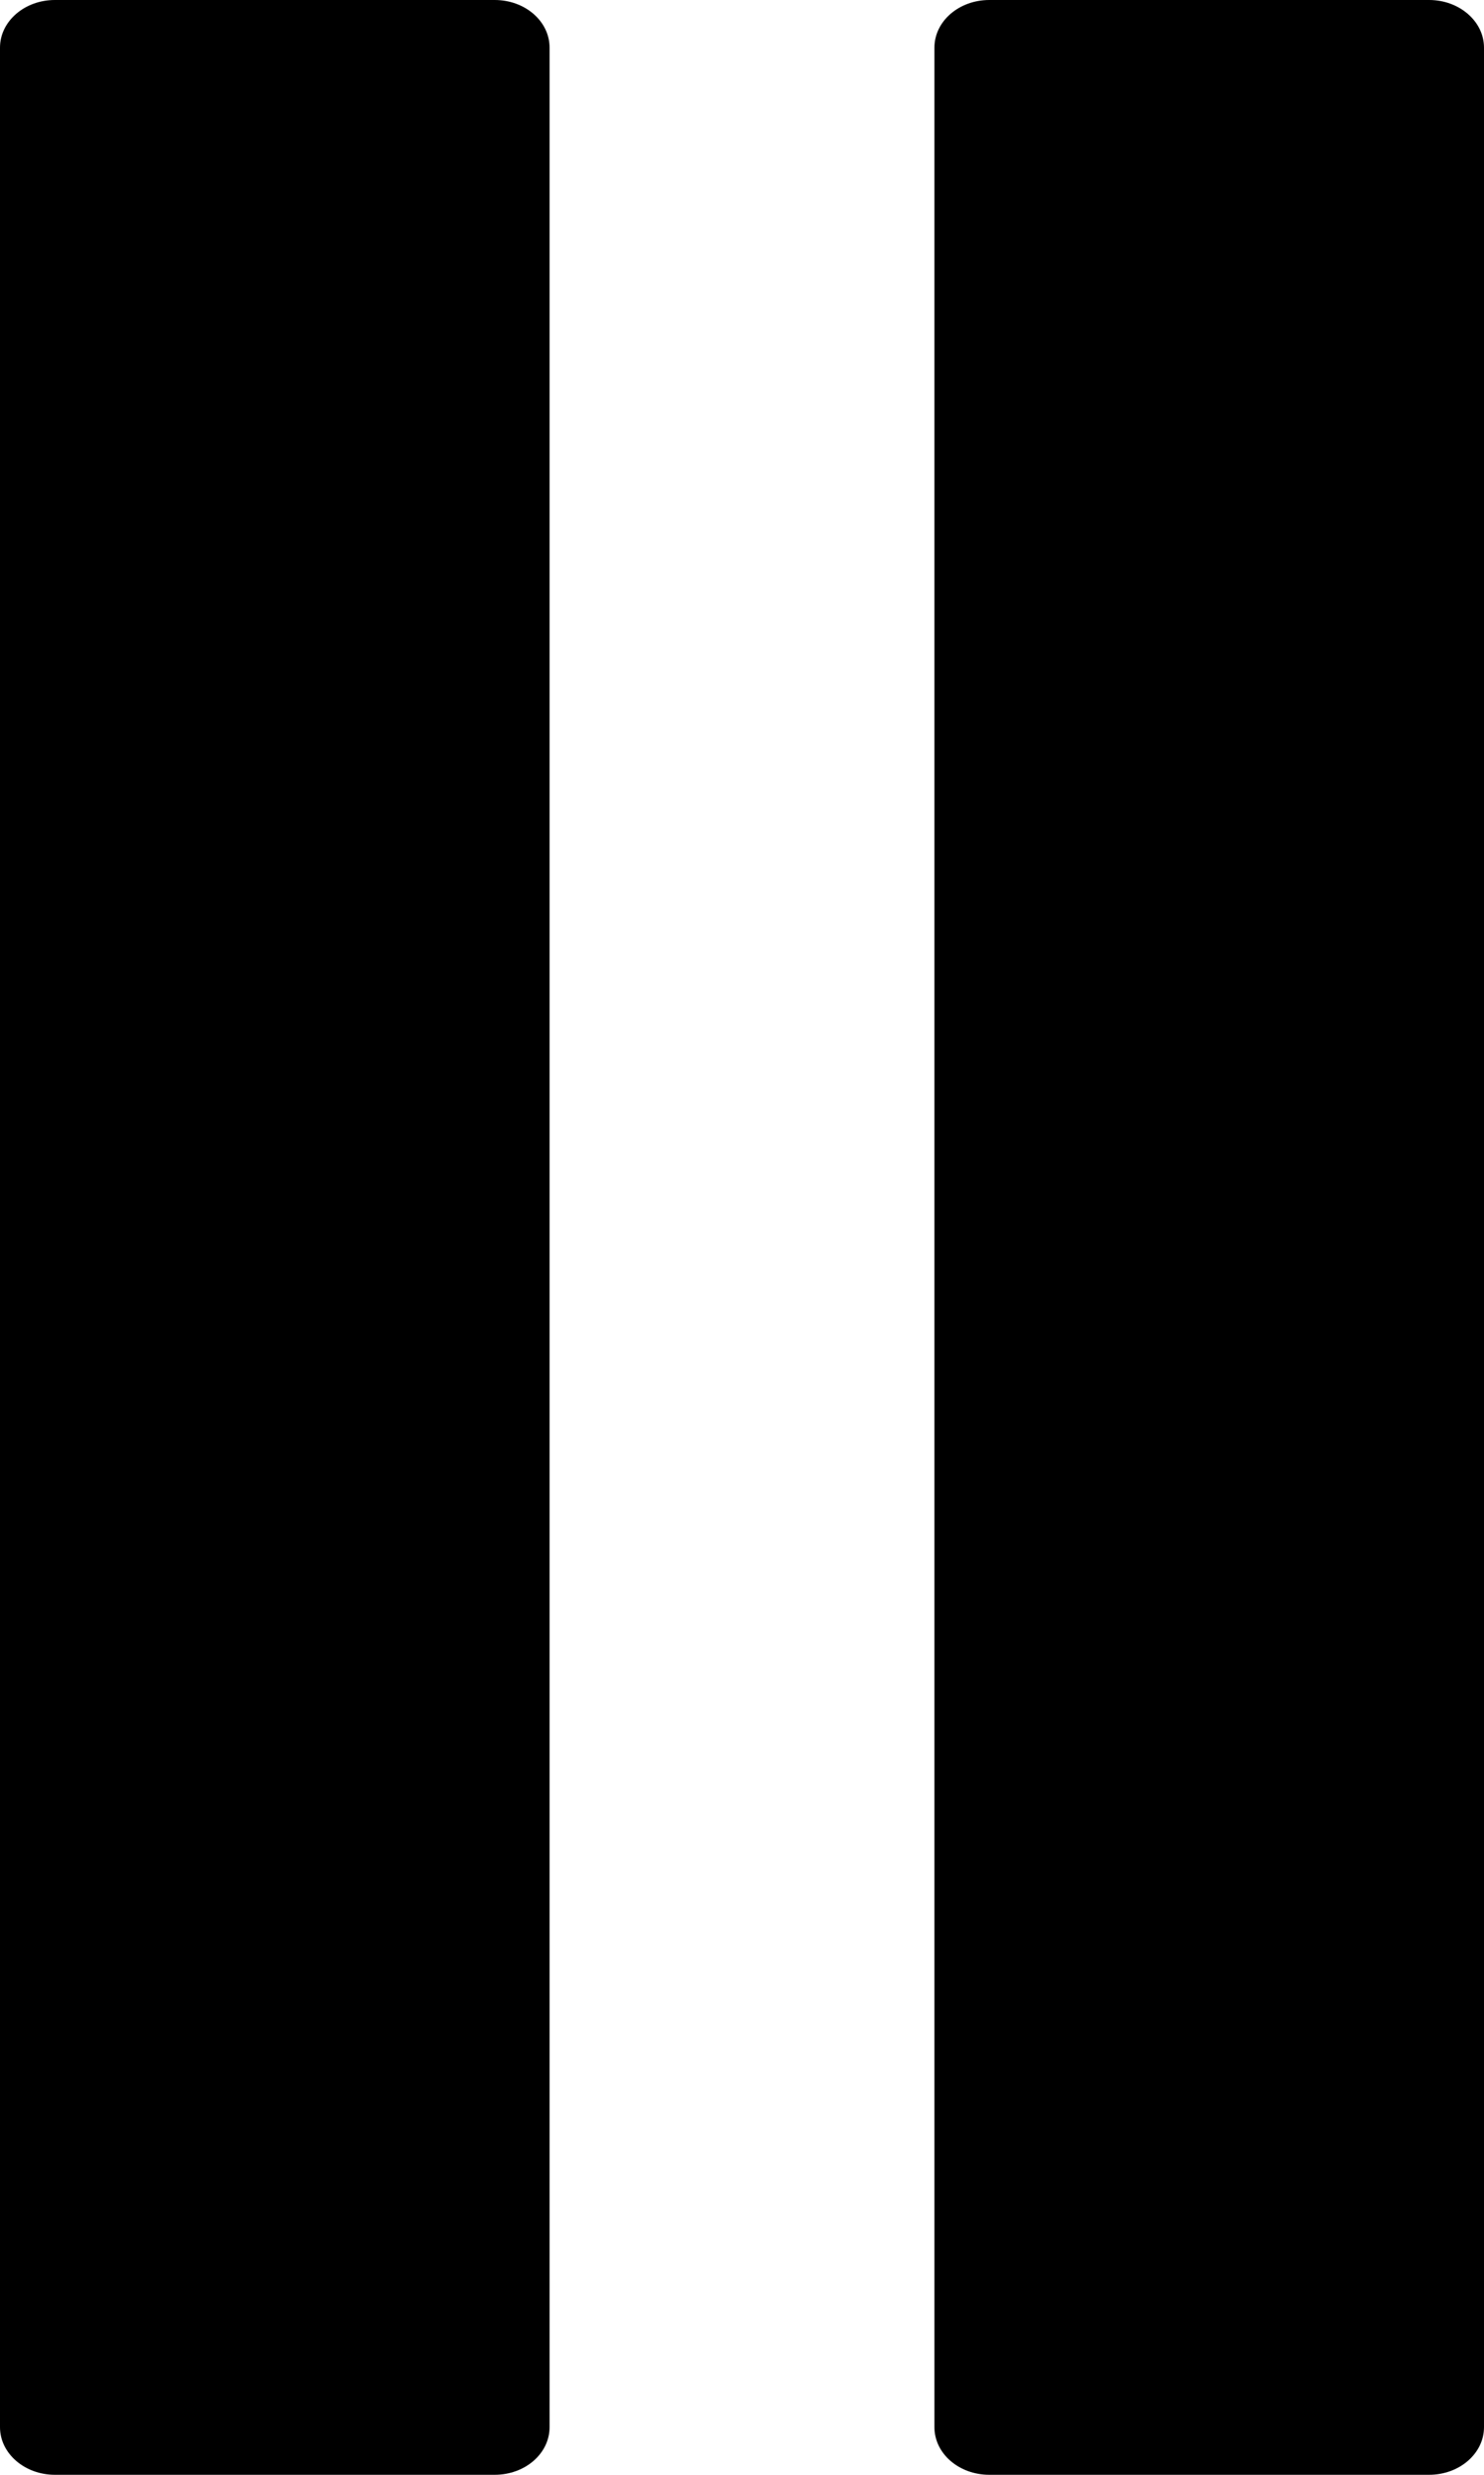 <svg xmlns="http://www.w3.org/2000/svg" width="12" height="20" viewBox="0 0 12 20">
    <path fill-rule="evenodd" d="M4.444.385v19.23c0 .213-.198.385-.444.385H.444C.2 20 0 19.828 0 19.615V.385C0 .172.199 0 .444 0H4c.246 0 .444.172.444.385zm7.556 0v19.23c0 .213-.199.385-.444.385H8c-.246 0-.444-.172-.444-.385V.385C7.556.172 7.754 0 8 0h3.556C11.8 0 12 .172 12 .385z"/>
</svg>
